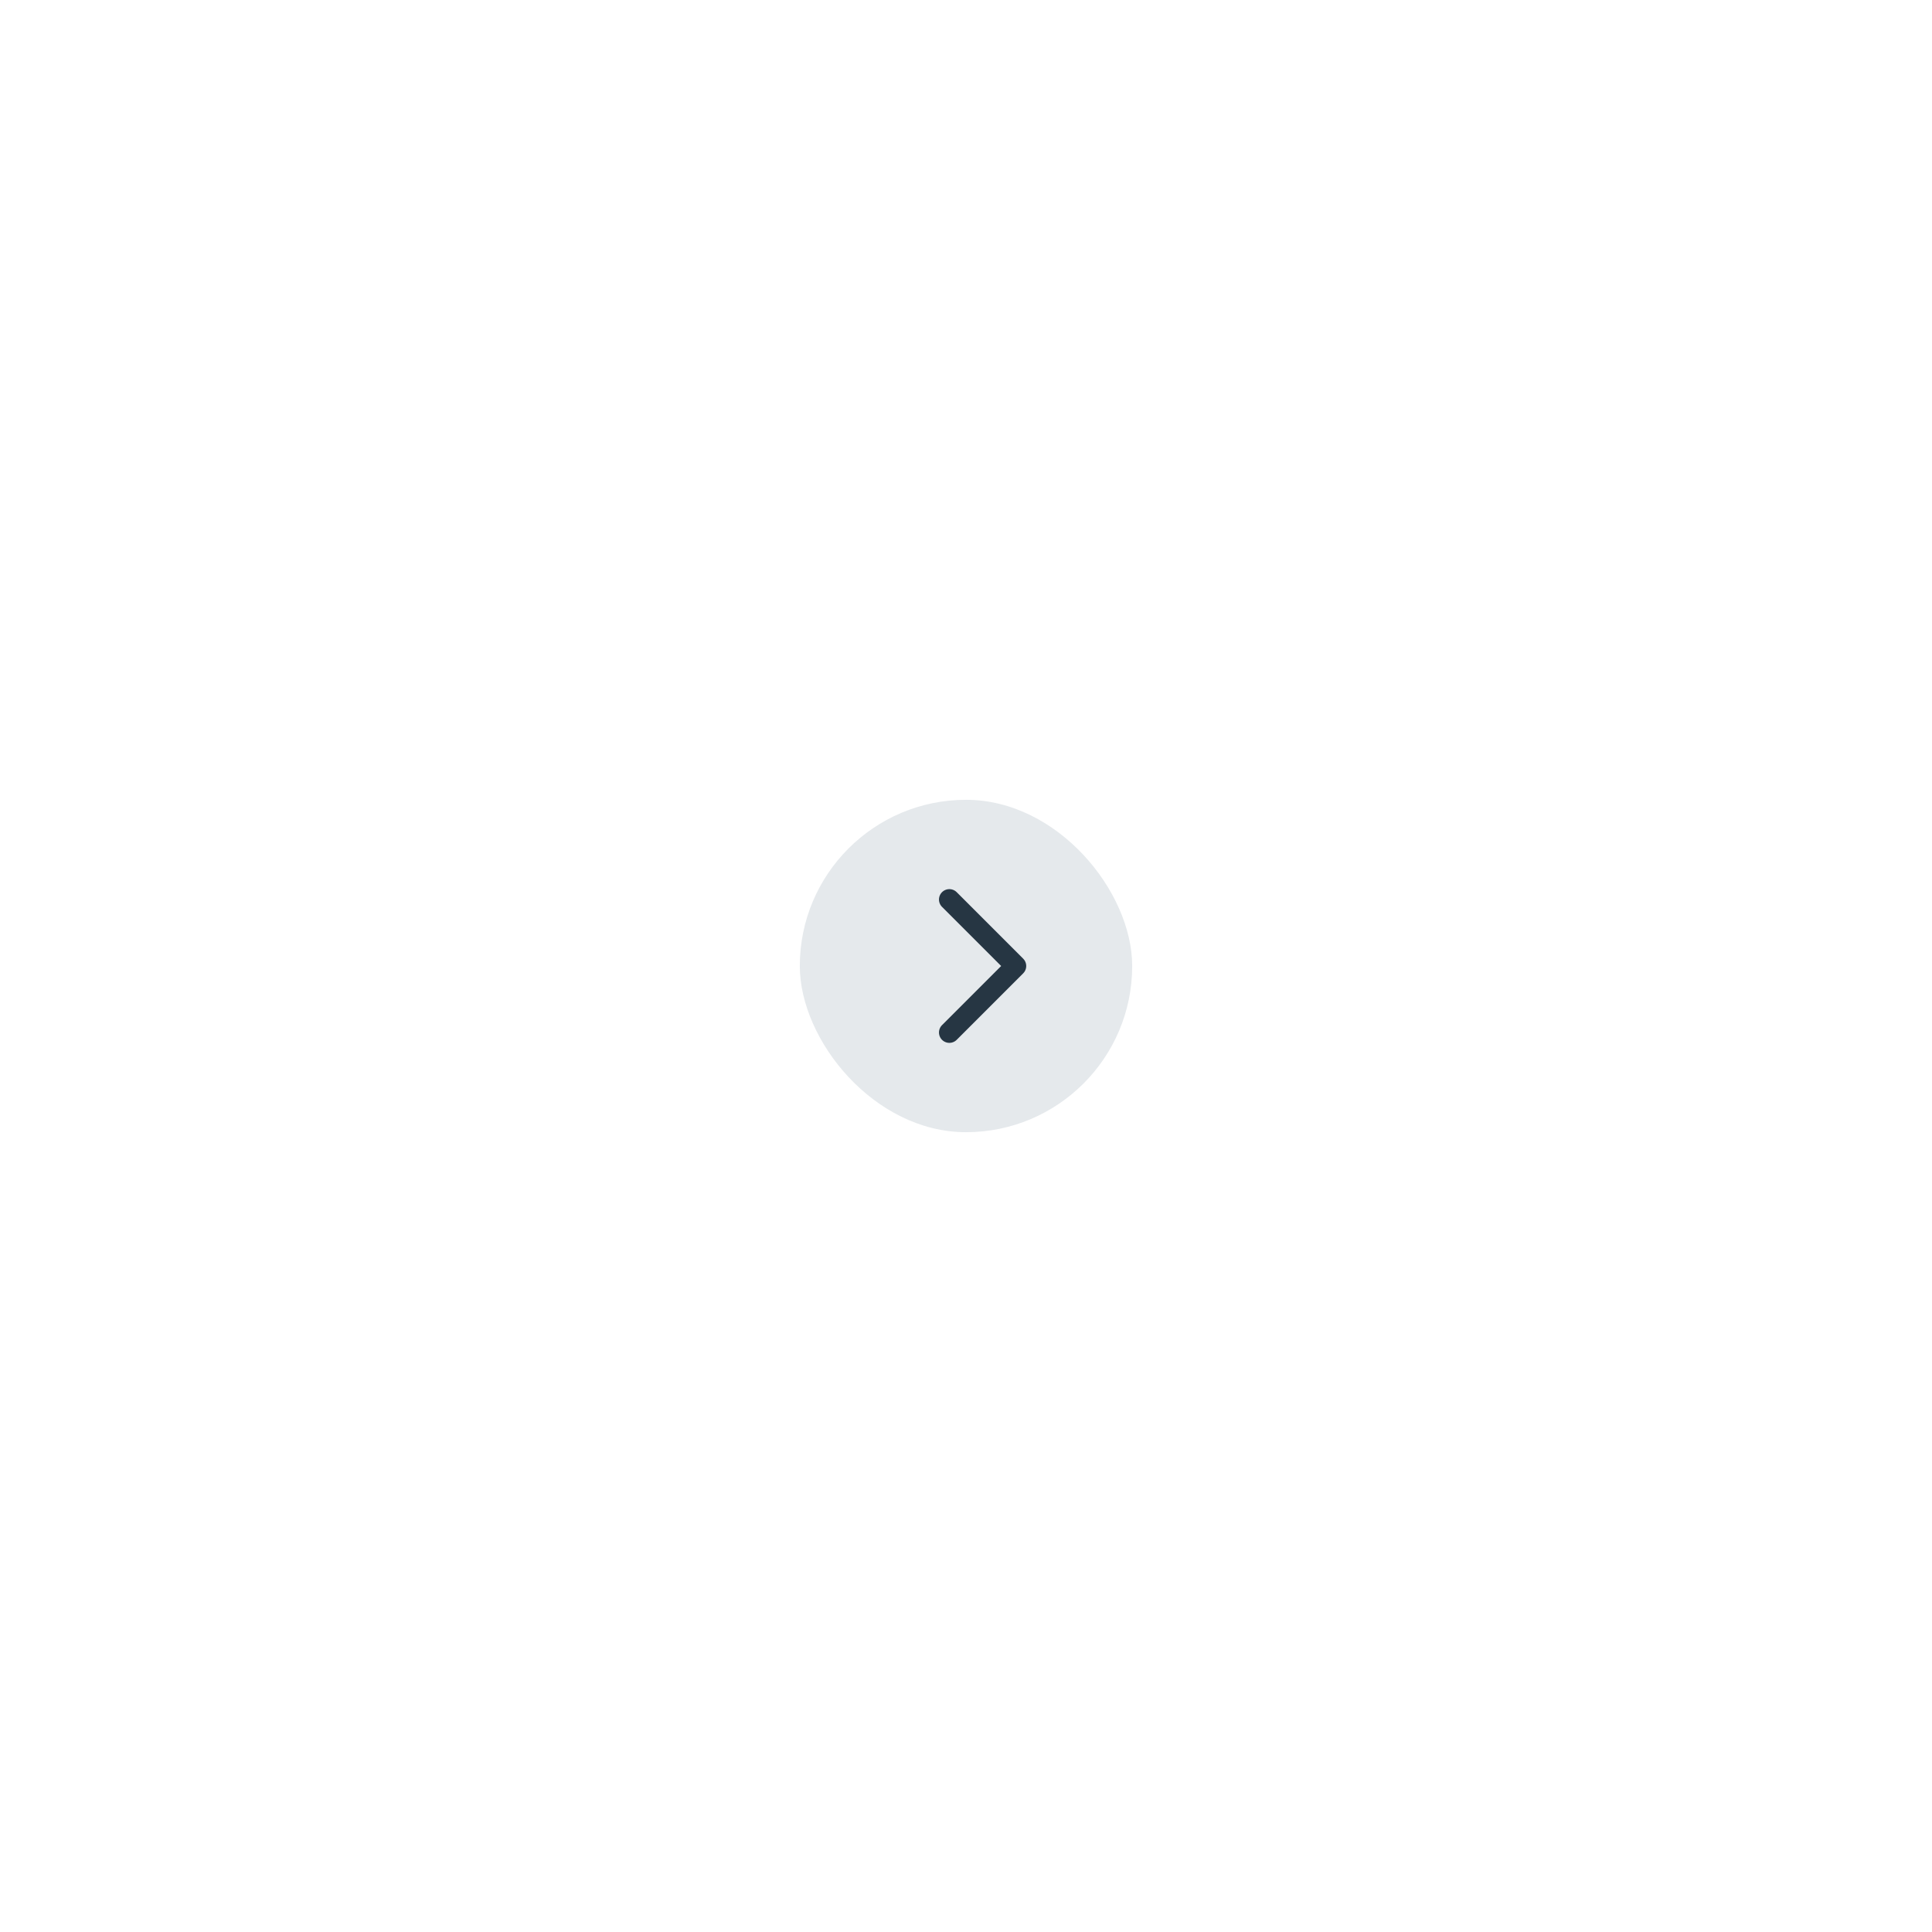 <svg width="186" height="186" viewBox="0 0 186 186" fill="none" xmlns="http://www.w3.org/2000/svg">
<g filter="url(#filter0_d_2402_2066)">
<g clip-path="url(#clip0_2402_2066)">
<rect x="77" y="73" width="32" height="32" rx="16" fill="#E5E9EC"/>
<path d="M91.398 82.6L97.798 89L91.398 95.4" stroke="#263643" stroke-width="2" stroke-linecap="round" stroke-linejoin="round"/>
</g>
</g>
<defs>
<filter id="filter0_d_2402_2066" x="0" y="0" width="186" height="186" filterUnits="userSpaceOnUse" color-interpolation-filters="sRGB">
<feFlood flood-opacity="0" result="BackgroundImageFix"/>
<feColorMatrix in="SourceAlpha" type="matrix" values="0 0 0 0 0 0 0 0 0 0 0 0 0 0 0 0 0 0 127 0" result="hardAlpha"/>
<feOffset dy="4"/>
<feGaussianBlur stdDeviation="38.5"/>
<feColorMatrix type="matrix" values="0 0 0 0 0 0 0 0 0 0 0 0 0 0 0 0 0 0 0.05 0"/>
<feBlend mode="normal" in2="BackgroundImageFix" result="effect1_dropShadow_2402_2066"/>
<feBlend mode="normal" in="SourceGraphic" in2="effect1_dropShadow_2402_2066" result="shape"/>
</filter>
<clipPath id="clip0_2402_2066">
<rect x="77" y="73" width="32" height="32" rx="16" fill="white"/>
</clipPath>
</defs>
</svg>
